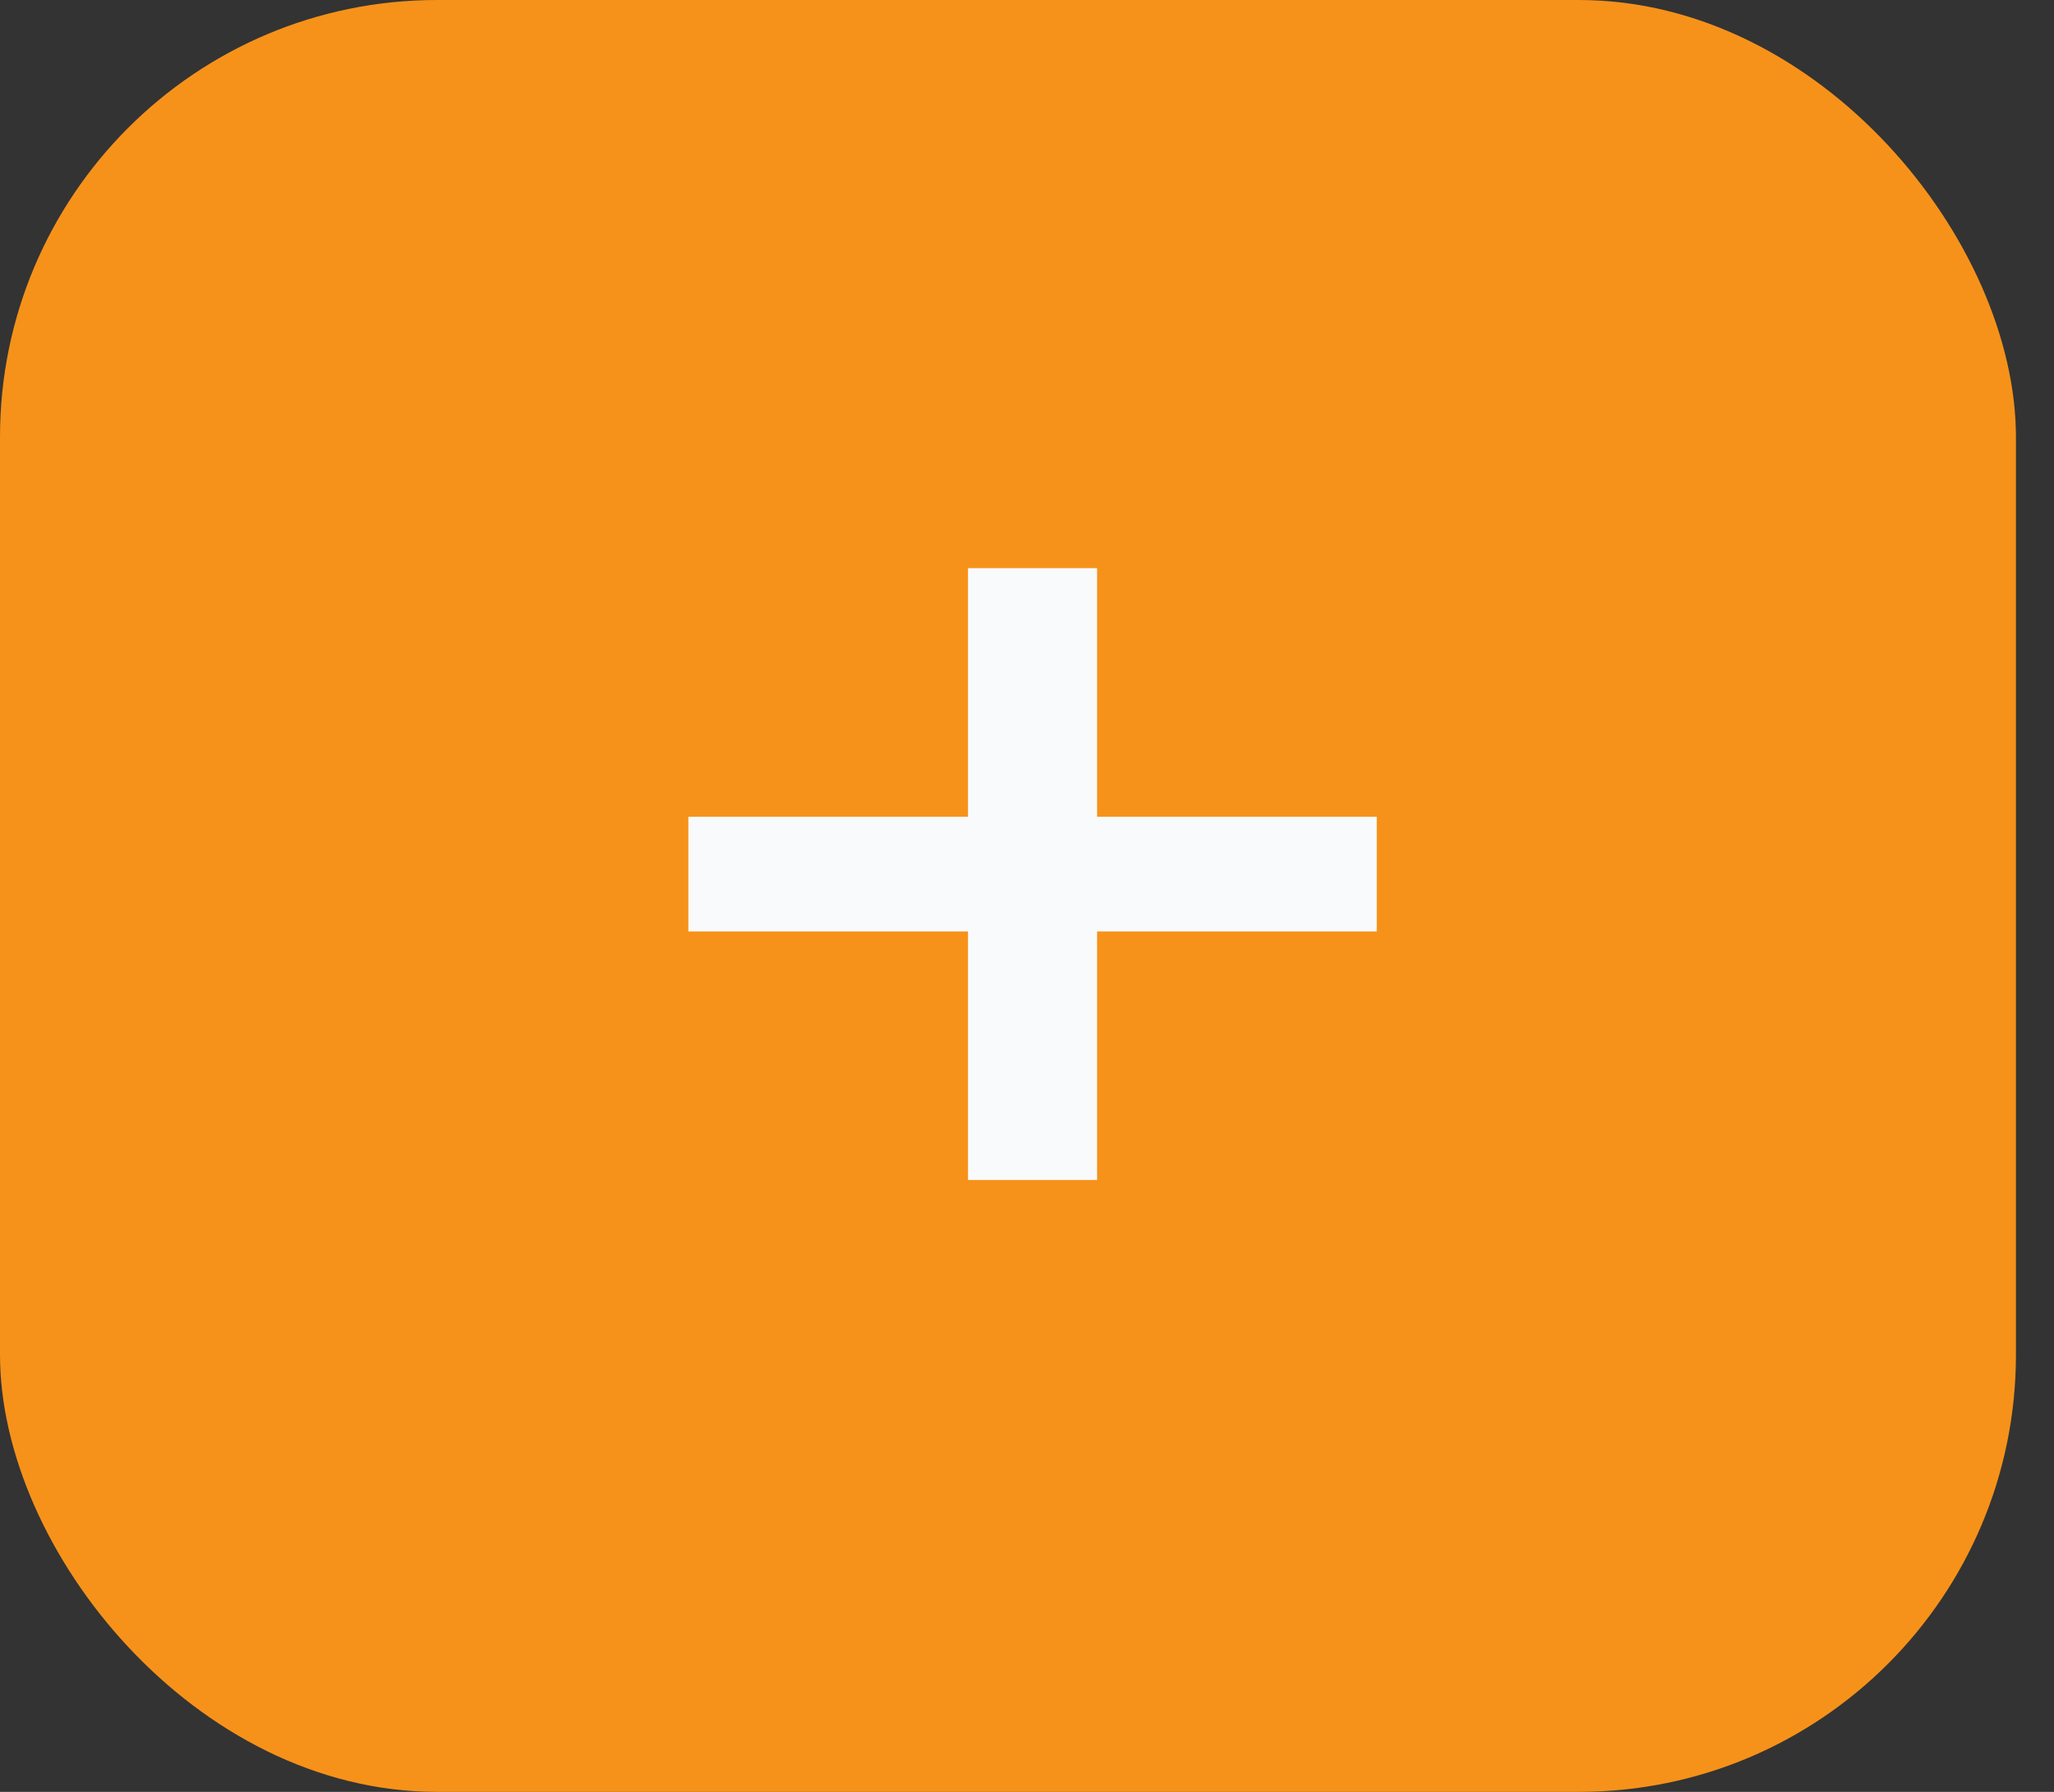 <svg width="47" height="41" viewBox="0 0 47 41" fill="none" xmlns="http://www.w3.org/2000/svg">
<rect x="0" y="0" width="47" height="41" fill="#333333" stroke="none"/>
<rect width="46.129" height="41" rx="10" fill="#F6921A"/>
<path d="M25.104 13H22.15V18.688H15.751V21.312H22.15V27H25.104V21.312H31.503V18.688H25.104V13Z" fill="#F9FAFB"/>
</svg>
